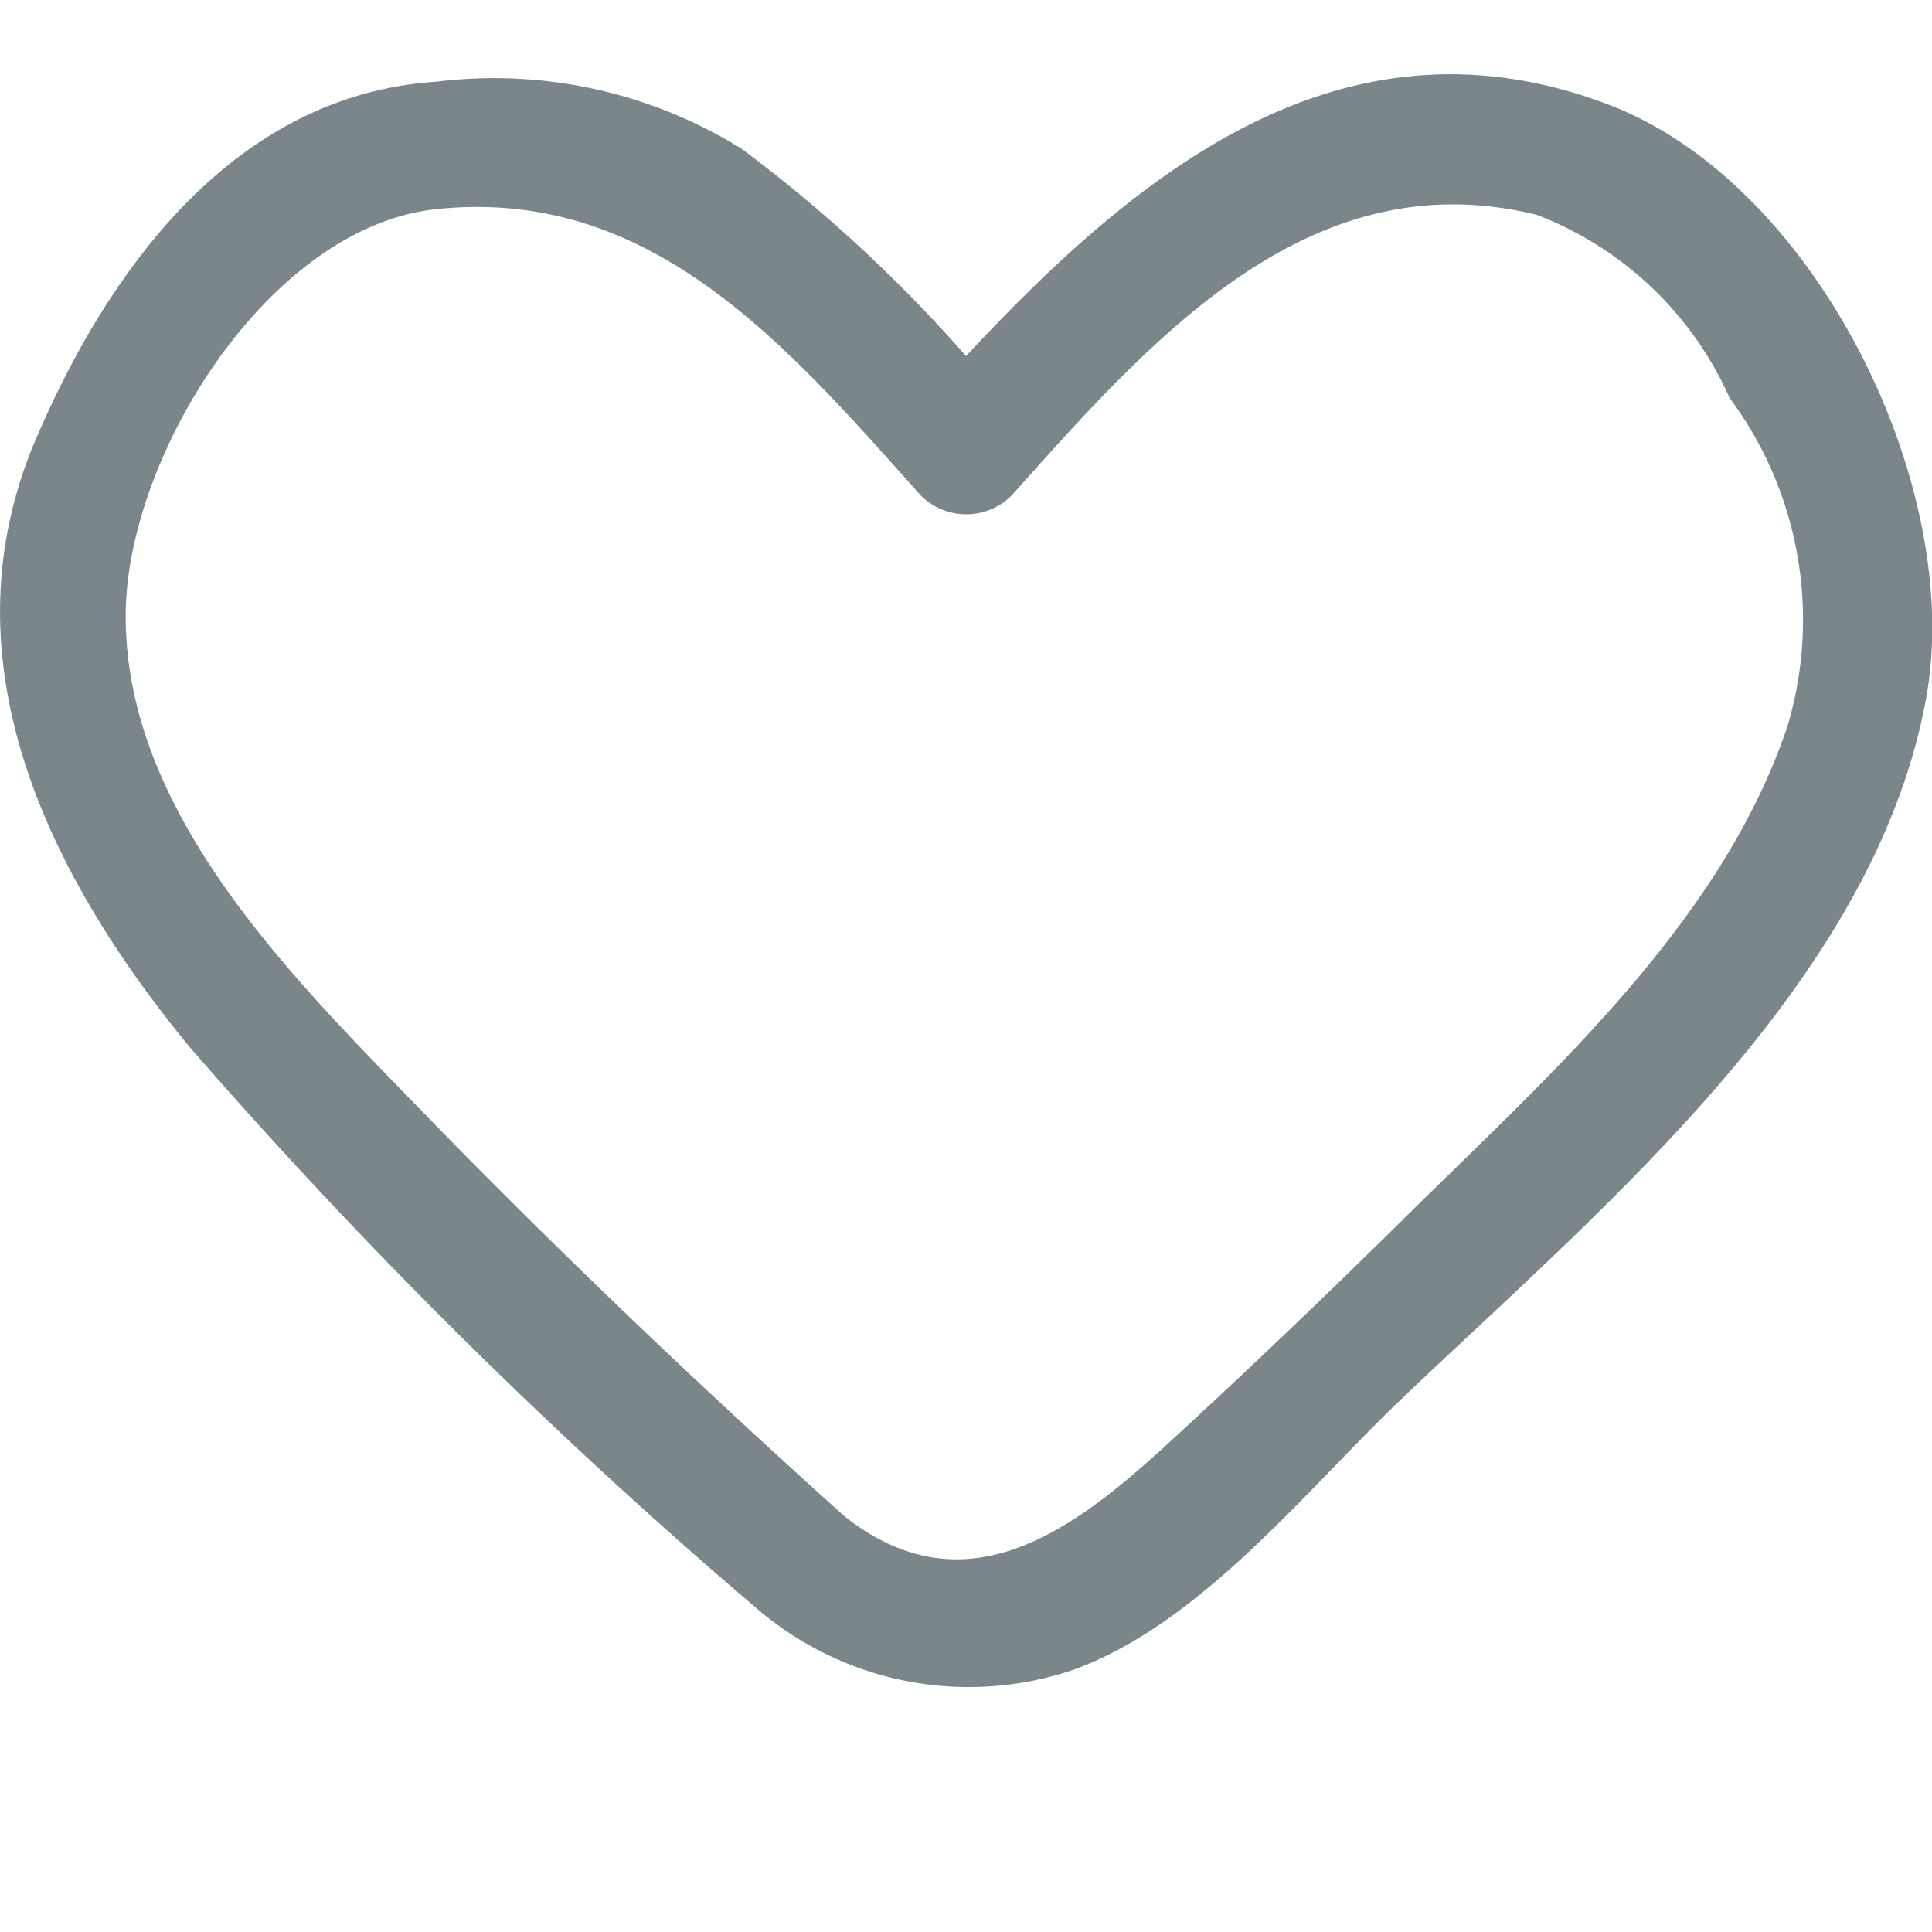 <svg id="Icon_-_Heart" data-name="Icon - Heart" xmlns="http://www.w3.org/2000/svg" width="26" height="26" viewBox="0 0 26 26">
  <rect id="Square" width="26" height="26" fill="none"/>
  <path id="Icon_-_Heart-2" data-name="Icon - Heart" d="M2545.893-1077.406c-3.589-1.366-6.361.93-8.646,3.384a19.632,19.632,0,0,0-3.024-2.792,6.314,6.314,0,0,0-4.11-.9c-2.7.179-4.4,2.5-5.393,4.831-1.257,2.961.181,5.855,2.079,8.16a71.755,71.755,0,0,0,7.6,7.528,4.379,4.379,0,0,0,4.261.863c1.707-.6,3.121-2.38,4.389-3.6,2.7-2.586,6.436-5.633,7.124-9.52C2550.67-1072.283,2548.681-1076.346,2545.893-1077.406Zm2.4,8.387c-.9,2.667-3.256,4.724-5.2,6.65q-1.526,1.508-3.106,2.961c-1.267,1.164-2.729,2.3-4.375,1-1.971-1.769-3.89-3.6-5.734-5.5-1.726-1.78-3.977-4-3.94-6.673.03-2.125,1.934-5.181,4.178-5.418,2.918-.309,4.74,1.865,6.526,3.857a.864.864,0,0,0,1.214,0c1.852-2.067,3.989-4.542,7.073-3.78a4.67,4.67,0,0,1,2.593,2.463A5,5,0,0,1,2548.294-1069.019Z" transform="translate(-2524.246 1078.814)" fill="#7b868a"/>
</svg>
